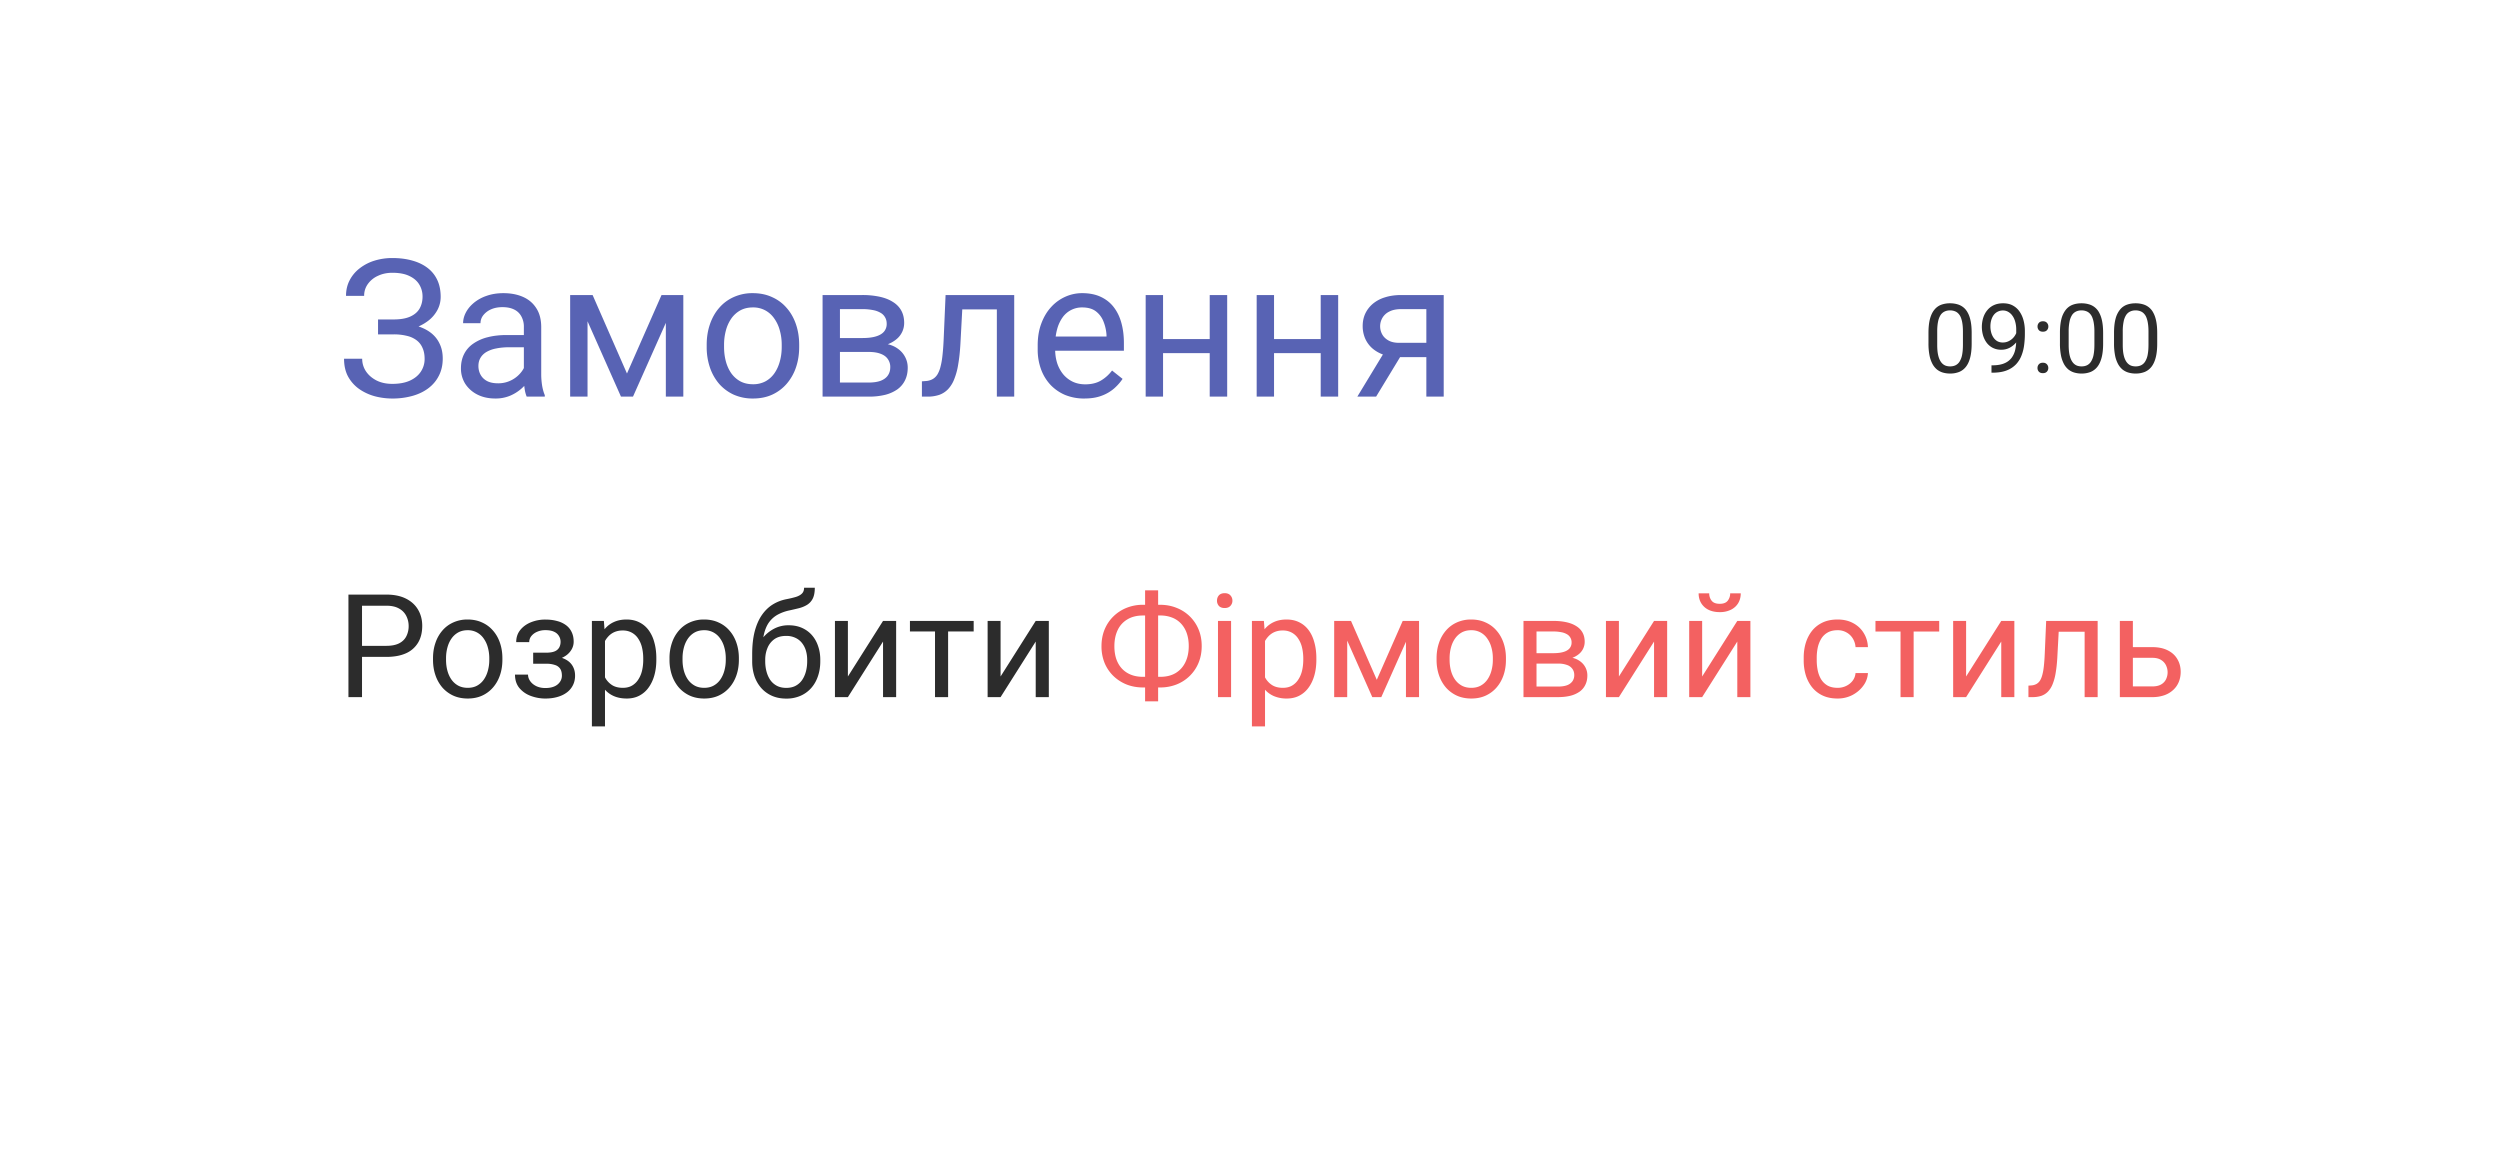 <svg width="208" height="97" fill="none" xmlns="http://www.w3.org/2000/svg"><g filter="url(#filter0_d_334_2183)"><path fill-rule="evenodd" clip-rule="evenodd" d="M24 10c-5.523 0-10 4.477-10 10v40c0 5.523 4.477 10 10 10 .203 0 .399.08.543.224l6.633 6.613a4 4 0 005.648 0l5.688-5.67A4 4 0 0145.334 70H184c5.523 0 10-4.477 10-10V20c0-5.523-4.477-10-10-10H24z" fill="#fff"/></g><path d="M164.043 27.703v.867c0 .466-.042.86-.125 1.18-.083.32-.203.578-.359.773a1.37 1.37 0 01-.567.426 2.015 2.015 0 01-.742.13c-.219 0-.421-.028-.605-.083a1.433 1.433 0 01-.5-.262 1.582 1.582 0 01-.375-.476 2.54 2.54 0 01-.239-.711 5.18 5.18 0 01-.082-.977v-.867c0-.466.042-.857.125-1.172.086-.315.207-.567.364-.758a1.33 1.33 0 01.562-.414 2.09 2.09 0 01.742-.125c.222 0 .425.028.61.082a1.4 1.4 0 01.5.254c.145.115.269.268.371.461.104.19.183.423.238.7.055.275.082.6.082.972zm-.727.985v-1.106c0-.255-.015-.48-.046-.672a2.141 2.141 0 00-.129-.5 1.008 1.008 0 00-.219-.336.772.772 0 00-.301-.187 1.081 1.081 0 00-.379-.063c-.172 0-.324.033-.457.098a.819.819 0 00-.336.3 1.636 1.636 0 00-.203.544c-.047.224-.07.496-.07.816v1.105c0 .256.014.481.043.676.031.196.077.365.136.508.06.14.133.257.219.348a.82.82 0 00.297.203c.115.041.241.062.379.062.177 0 .332-.034.465-.101a.84.84 0 00.332-.317 1.64 1.64 0 00.203-.558c.044-.23.066-.503.066-.82zm2.375 1.707h.075c.416 0 .755-.06 1.015-.176a1.44 1.44 0 00.602-.473c.14-.198.237-.42.289-.668.052-.25.078-.506.078-.77v-.87a2.4 2.4 0 00-.09-.688 1.486 1.486 0 00-.242-.504 1.073 1.073 0 00-.348-.308.858.858 0 00-.414-.106.944.944 0 00-.781.379c-.089.12-.156.26-.203.422-.047.161-.07.337-.07.527 0 .17.02.334.062.492.042.16.106.302.191.43.086.128.193.23.321.305.13.073.282.11.457.11.161 0 .312-.032.453-.095a1.291 1.291 0 00.644-.64 1.2 1.2 0 00.118-.442h.343c0 .216-.043.43-.129.64-.083.21-.2.4-.351.571-.151.172-.328.31-.531.414a1.465 1.465 0 01-.664.153 1.54 1.54 0 01-.731-.164 1.476 1.476 0 01-.508-.438 2.002 2.002 0 01-.293-.61 2.593 2.593 0 01.02-1.448c.075-.237.187-.446.336-.625.148-.183.332-.325.551-.426.221-.102.476-.153.765-.153.326 0 .603.065.832.196.229.13.416.304.559.523.146.219.252.465.32.738.068.274.102.555.102.844v.262c0 .294-.02.594-.059.898a3.553 3.553 0 01-.215.867 2.27 2.27 0 01-.457.743 2.1 2.1 0 01-.785.515c-.32.125-.716.188-1.187.188h-.075v-.613zm3.829.222a.44.44 0 01.113-.308c.078-.086.19-.13.336-.13.146 0 .256.044.332.13a.434.434 0 01.117.308.43.43 0 01-.117.305c-.076.083-.186.125-.332.125-.146 0-.258-.042-.336-.125a.435.435 0 01-.113-.305zm.003-3.449a.44.44 0 01.114-.309c.078-.086.19-.129.336-.129.145 0 .256.043.332.13a.434.434 0 01.117.308.43.43 0 01-.117.305c-.076.083-.187.125-.332.125-.146 0-.258-.042-.336-.125a.436.436 0 01-.114-.305zm5.457.535v.867c0 .466-.041.86-.125 1.18-.083.32-.203.578-.359.773a1.366 1.366 0 01-.566.426 2.015 2.015 0 01-.742.13 2.13 2.13 0 01-.606-.083 1.433 1.433 0 01-.5-.262 1.582 1.582 0 01-.375-.476 2.54 2.54 0 01-.238-.711 5.099 5.099 0 01-.082-.977v-.867c0-.466.041-.857.125-1.172a2.03 2.03 0 01.363-.758 1.32 1.32 0 01.563-.414c.221-.083.468-.125.742-.125.221 0 .424.028.609.082a1.375 1.375 0 01.871.715c.104.19.184.423.238.7.055.275.082.6.082.972zm-.726.985v-1.106c0-.255-.016-.48-.047-.672a2.141 2.141 0 00-.129-.5.978.978 0 00-.219-.336.775.775 0 00-.3-.187 1.085 1.085 0 00-.379-.063c-.172 0-.325.033-.457.098a.819.819 0 00-.336.3 1.594 1.594 0 00-.203.544 4.04 4.04 0 00-.071.816v1.105c0 .256.015.481.043.676.032.196.077.365.137.508.06.14.133.257.219.348a.82.82 0 00.297.203c.114.041.24.062.379.062.177 0 .332-.034.464-.101a.833.833 0 00.332-.317 1.64 1.64 0 00.204-.558c.044-.23.066-.503.066-.82zm5.226-.985v.867c0 .466-.041.86-.125 1.18-.083.32-.203.578-.359.773a1.366 1.366 0 01-.566.426 2.015 2.015 0 01-.742.13 2.13 2.13 0 01-.606-.083 1.433 1.433 0 01-.5-.262 1.582 1.582 0 01-.375-.476 2.54 2.54 0 01-.238-.711 5.099 5.099 0 01-.082-.977v-.867c0-.466.041-.857.125-1.172a2.03 2.03 0 01.363-.758 1.32 1.32 0 01.563-.414c.221-.083.468-.125.742-.125.221 0 .424.028.609.082a1.375 1.375 0 01.871.715c.104.19.184.423.238.7.055.275.082.6.082.972zm-.726.985v-1.106c0-.255-.016-.48-.047-.672a2.141 2.141 0 00-.129-.5.978.978 0 00-.219-.336.775.775 0 00-.3-.187 1.085 1.085 0 00-.379-.063c-.172 0-.325.033-.457.098a.819.819 0 00-.336.3 1.594 1.594 0 00-.203.544 4.04 4.04 0 00-.071.816v1.105c0 .256.015.481.043.676.032.196.077.365.137.508.06.14.133.257.219.348a.82.82 0 00.297.203c.114.041.24.062.379.062.177 0 .332-.034.464-.101a.833.833 0 00.332-.317 1.64 1.64 0 00.204-.558c.044-.23.066-.503.066-.82z" fill="#2C2C2C"/><path d="M32.805 27.54h-1.352v-.962h1.297c.573 0 1.036-.08 1.39-.242.355-.162.613-.385.774-.672.161-.286.242-.617.242-.992 0-.36-.088-.688-.265-.985-.177-.302-.45-.541-.82-.718-.37-.183-.847-.274-1.43-.274-.438 0-.834.084-1.188.25a2.064 2.064 0 00-.844.68 1.642 1.642 0 00-.312.992h-1.508c0-.484.102-.92.305-1.305.203-.39.482-.72.836-.992a3.858 3.858 0 011.226-.633 4.97 4.97 0 011.485-.218c.609 0 1.161.07 1.656.21.495.136.92.34 1.273.61.355.27.625.607.813 1.008.187.4.281.867.281 1.398 0 .39-.091.758-.273 1.102a2.794 2.794 0 01-.782.906 3.94 3.94 0 01-1.218.617 5.38 5.38 0 01-1.586.22zm-1.352-.665h1.352c.64 0 1.21.065 1.71.195s.922.32 1.266.57c.344.25.604.56.782.93.182.365.273.784.273 1.258 0 .531-.104 1.003-.313 1.414-.203.412-.492.76-.867 1.047-.375.286-.82.503-1.336.648a6.1 6.1 0 01-1.68.22c-.489 0-.973-.063-1.453-.188a4.228 4.228 0 01-1.289-.594 3.101 3.101 0 01-.93-1.031c-.228-.417-.343-.917-.343-1.5h1.508c0 .38.104.729.312 1.047.214.317.508.573.883.765.375.188.813.282 1.313.282.573 0 1.057-.089 1.453-.266.4-.182.706-.43.914-.742a1.88 1.88 0 00.32-1.07c0-.35-.057-.652-.172-.907a1.54 1.54 0 00-.492-.64 2.088 2.088 0 00-.805-.368 4.4 4.4 0 00-1.109-.125h-1.297v-.945zm12.133 4.68v-4.352a1.77 1.77 0 00-.203-.867 1.33 1.33 0 00-.594-.578c-.266-.136-.594-.203-.984-.203-.365 0-.685.062-.961.187a1.67 1.67 0 00-.64.492 1.078 1.078 0 00-.227.657H38.53c0-.302.078-.602.235-.899.156-.297.38-.565.672-.805a3.358 3.358 0 011.062-.578c.417-.146.88-.218 1.39-.218.615 0 1.157.104 1.626.312.474.209.843.524 1.109.945.27.417.406.94.406 1.57v3.938c0 .282.024.581.07.899.053.317.128.59.227.82V33H43.82a2.702 2.702 0 01-.172-.664 5.364 5.364 0 01-.062-.781zm.25-3.68l.016 1.016H42.39c-.412 0-.779.034-1.102.101a2.518 2.518 0 00-.812.29c-.22.13-.386.294-.5.491-.115.193-.172.42-.172.68 0 .266.06.508.18.727.12.218.299.393.538.523.245.125.545.188.899.188a2.38 2.38 0 001.172-.282 2.44 2.44 0 00.804-.687c.204-.271.313-.534.329-.79l.617.696a2.1 2.1 0 01-.297.727 3.5 3.5 0 01-1.602 1.367 3.106 3.106 0 01-1.234.234c-.573 0-1.076-.112-1.508-.336a2.578 2.578 0 01-1-.898 2.379 2.379 0 01-.351-1.274c0-.453.088-.851.265-1.195.177-.349.433-.638.766-.867a3.64 3.64 0 011.203-.531c.469-.12.992-.18 1.57-.18h1.68zm8.328 3.203l2.875-6.531h1.39L52.665 33h-1l-3.75-8.453h1.39l2.86 6.531zm-3.281-6.531V33h-1.446v-8.453h1.446zM55.398 33v-8.453h1.454V33h-1.454zm3.399-4.133v-.18c0-.609.088-1.174.266-1.695.177-.526.432-.982.765-1.367.333-.39.737-.693 1.211-.906a3.758 3.758 0 011.594-.328c.594 0 1.127.109 1.601.328.48.213.886.515 1.22.906.338.385.596.841.773 1.367.177.521.265 1.086.265 1.695v.18c0 .61-.088 1.175-.265 1.695a4.071 4.071 0 01-.774 1.368 3.543 3.543 0 01-1.21.906c-.47.214-1 .32-1.595.32a3.856 3.856 0 01-1.601-.32 3.624 3.624 0 01-1.219-.906 4.13 4.13 0 01-.766-1.367 5.234 5.234 0 01-.265-1.696zm1.445-.18v.18c0 .422.05.82.149 1.195.099.37.247.698.445.985.203.286.456.513.758.68.302.161.653.242 1.054.242a2.15 2.15 0 001.04-.242c.302-.167.552-.394.75-.68.197-.287.346-.615.445-.985.104-.375.156-.773.156-1.195v-.18c0-.416-.052-.81-.156-1.18a3.038 3.038 0 00-.453-.991 2.154 2.154 0 00-.75-.688 2.105 2.105 0 00-1.047-.25c-.396 0-.745.084-1.047.25a2.25 2.25 0 00-.75.688 3.139 3.139 0 00-.445.992 4.55 4.55 0 00-.149 1.18zm12.031.594H69.5l-.016-1.156h2.266c.448 0 .82-.044 1.117-.133.302-.088.529-.221.68-.398a.977.977 0 00.226-.657c0-.203-.044-.38-.132-.53a.966.966 0 00-.383-.384 1.891 1.891 0 00-.64-.226 4.375 4.375 0 00-.884-.078h-1.851V33h-1.445v-8.453h3.296a6.77 6.77 0 011.446.14c.432.094.8.237 1.101.43.307.188.542.427.703.719.162.292.243.635.243 1.031a1.735 1.735 0 01-.618 1.336 2.499 2.499 0 01-.75.438c-.296.109-.638.18-1.023.21l-.563.43zm0 3.719h-3.296l.718-1.172h2.578c.401 0 .735-.05 1-.148.266-.104.464-.25.594-.438.136-.193.203-.422.203-.687a1.13 1.13 0 00-.203-.68c-.13-.193-.328-.338-.594-.438-.265-.104-.599-.156-1-.156h-2.195l.016-1.156h2.742l.523.438c.464.036.857.15 1.18.343.323.193.568.438.734.735.167.291.25.609.25.953 0 .396-.075.744-.226 1.047-.146.302-.36.554-.64.757a3.127 3.127 0 01-1.024.454 5.692 5.692 0 01-1.36.148zm10.836-8.453v1.195h-4.086v-1.195h4.086zm1.274 0V33h-1.445v-8.453h1.445zm-5.711 0h1.453l-.219 4.078c-.036.63-.096 1.188-.18 1.672a5.68 5.68 0 01-.328 1.234 2.576 2.576 0 01-.515.844 1.89 1.89 0 01-.735.477 3.037 3.037 0 01-.992.148h-.453v-1.273l.313-.024a1.33 1.33 0 00.57-.156c.161-.089.297-.219.406-.39a2.37 2.37 0 00.266-.68c.073-.276.127-.605.164-.985.041-.38.073-.823.094-1.328l.156-3.617zm11.547 8.61a4.159 4.159 0 01-1.602-.298 3.632 3.632 0 01-1.226-.851 3.789 3.789 0 01-.782-1.297 4.756 4.756 0 01-.273-1.64v-.329c0-.687.102-1.3.305-1.836.203-.541.479-1 .828-1.375a3.546 3.546 0 011.187-.851c.443-.193.901-.29 1.375-.29.604 0 1.125.105 1.563.313.443.209.804.5 1.086.875.28.37.49.807.625 1.313.135.5.203 1.047.203 1.64v.649h-6.313V28h4.868v-.11a3.604 3.604 0 00-.235-1.093 1.965 1.965 0 00-.625-.875c-.286-.23-.677-.344-1.172-.344a1.966 1.966 0 00-1.617.82 3.04 3.04 0 00-.46.993c-.11.39-.165.84-.165 1.351v.328c0 .401.055.779.164 1.133a2.9 2.9 0 00.492.922c.22.266.482.474.79.625.312.151.666.227 1.062.227.51 0 .943-.105 1.297-.313.354-.208.664-.487.93-.836l.874.695c-.182.276-.414.54-.695.79a3.32 3.32 0 01-1.039.609c-.406.156-.888.234-1.445.234zm10.711-4.946v1.172h-4.47V28.21h4.47zm-4.164-3.664V33H95.32v-8.453h1.446zm5.336 0V33h-1.454v-8.453h1.454zm8.062 3.664v1.172h-4.469V28.21h4.469zM106 24.547V33h-1.445v-8.453H106zm5.336 0V33h-1.453v-8.453h1.453zm4.039 4.422h1.563L114.492 33h-1.562l2.445-4.031zm1.211-4.422h3.531V33h-1.445v-7.281h-2.086c-.412 0-.747.07-1.008.21a1.32 1.32 0 00-.57.532 1.395 1.395 0 00-.016 1.344c.11.208.281.38.516.515.234.136.536.203.906.203h2.648v1.188h-2.648c-.484 0-.914-.065-1.289-.195a2.823 2.823 0 01-.953-.54 2.352 2.352 0 01-.594-.82 2.61 2.61 0 01-.203-1.031c0-.37.07-.71.211-1.023.146-.313.354-.586.625-.82a2.872 2.872 0 011.008-.54c.401-.13.857-.195 1.367-.195z" fill="#5863B4"/><path d="M32.137 54.654h-2.28v-.92h2.28c.441 0 .798-.07 1.072-.21.273-.141.473-.337.598-.587a1.84 1.84 0 00.193-.855c0-.293-.065-.568-.193-.826a1.428 1.428 0 00-.598-.621c-.274-.16-.63-.24-1.072-.24H30.12V58h-1.13v-8.531h3.146c.644 0 1.19.111 1.635.334.445.222.783.531 1.013.925.23.391.346.838.346 1.342 0 .547-.115 1.014-.346 1.4a2.21 2.21 0 01-1.013.886c-.446.199-.99.298-1.635.298zm3.89.246v-.134c0-.457.067-.881.2-1.272a3.02 3.02 0 01.574-1.025c.25-.293.552-.52.908-.68a2.819 2.819 0 011.195-.246c.446 0 .846.082 1.201.246.36.16.665.387.915.68.253.289.447.63.58 1.025.132.39.199.815.199 1.272v.134c0 .457-.067.881-.2 1.272-.132.39-.326.732-.58 1.025a2.64 2.64 0 01-.908.68c-.351.16-.75.24-1.195.24-.445 0-.846-.08-1.201-.24a2.72 2.72 0 01-.914-.68 3.098 3.098 0 01-.574-1.025c-.133-.39-.2-.815-.2-1.272zm1.084-.134v.134c0 .317.037.616.112.897.074.277.185.523.334.738.152.215.341.385.568.51.227.121.49.182.791.182.297 0 .557-.061.78-.182.226-.125.413-.295.562-.51.148-.215.26-.46.334-.738a3.34 3.34 0 00.117-.897v-.134c0-.313-.04-.608-.117-.885a2.28 2.28 0 00-.34-.744 1.617 1.617 0 00-.563-.516 1.578 1.578 0 00-.785-.187c-.297 0-.558.062-.785.187-.222.125-.41.297-.562.516-.149.215-.26.463-.334.744a3.406 3.406 0 00-.112.885zm8.414.205H44.36v-.668h1.078c.301 0 .54-.037.715-.112a.754.754 0 00.375-.322.99.99 0 00.112-.48.891.891 0 00-.13-.463.876.876 0 00-.398-.358c-.183-.093-.43-.14-.738-.14-.25 0-.476.045-.68.135a1.207 1.207 0 00-.486.357.792.792 0 00-.176.504h-1.084c0-.387.11-.719.328-.996.223-.281.518-.498.885-.65a3.163 3.163 0 011.213-.23c.367 0 .695.042.984.124a2.1 2.1 0 01.745.351c.203.153.357.344.463.575.109.226.163.49.163.79 0 .215-.05.419-.152.61a1.587 1.587 0 01-.44.51 2.192 2.192 0 01-.697.34 3.14 3.14 0 01-.914.123zm-1.166-.41h1.166c.38 0 .713.037 1.002.11.29.071.532.177.727.317.195.14.342.315.44.522.1.203.152.437.152.703 0 .297-.06.564-.182.803a1.68 1.68 0 01-.504.597c-.219.164-.48.29-.785.375-.3.086-.635.13-1.002.13-.41 0-.808-.071-1.195-.212a2.231 2.231 0 01-.955-.65c-.25-.297-.375-.674-.375-1.131h1.084c0 .191.06.373.181.545.121.172.29.31.504.416.219.105.47.158.756.158.305 0 .559-.047.762-.14a1.06 1.06 0 00.457-.376.893.893 0 00.158-.51c0-.238-.047-.429-.14-.574a.803.803 0 00-.434-.316 2.175 2.175 0 00-.739-.105H44.36v-.663zm5.977-1.682v7.559h-1.09V51.66h.996l.094 1.219zm4.271 1.898v.123c0 .461-.054.89-.164 1.284-.109.39-.27.73-.48 1.02a2.19 2.19 0 01-.768.673c-.304.16-.654.24-1.048.24-.403 0-.758-.066-1.067-.199a2.104 2.104 0 01-.785-.58 2.964 2.964 0 01-.516-.914 5.29 5.29 0 01-.258-1.201v-.657a5.51 5.51 0 01.264-1.26c.13-.37.299-.687.51-.949.215-.265.474-.466.78-.603.304-.14.655-.211 1.054-.211.398 0 .752.078 1.06.234.309.153.569.371.78.657a3 3 0 01.474 1.025c.11.394.164.834.164 1.318zm-1.09.123v-.123c0-.316-.033-.613-.099-.89a2.252 2.252 0 00-.31-.739 1.48 1.48 0 00-.528-.504 1.5 1.5 0 00-.767-.187 1.69 1.69 0 00-.715.14c-.2.094-.37.221-.51.381-.14.157-.256.337-.346.54-.086.199-.15.406-.193.62v1.518c.078.274.187.532.328.774a1.7 1.7 0 00.563.58c.234.144.529.217.884.217.293 0 .545-.061.756-.182a1.53 1.53 0 00.527-.51 2.3 2.3 0 00.311-.738c.066-.281.1-.58.1-.897zm2.186 0v-.134a3.9 3.9 0 01.2-1.272 3.01 3.01 0 01.574-1.025c.25-.293.552-.52.908-.68a2.819 2.819 0 011.195-.246c.445 0 .846.082 1.201.246.36.16.664.387.914.68.254.289.448.63.58 1.025.133.39.2.815.2 1.272v.134c0 .457-.067.881-.2 1.272-.132.39-.326.732-.58 1.025a2.64 2.64 0 01-.908.68c-.352.16-.75.24-1.195.24-.445 0-.846-.08-1.201-.24a2.72 2.72 0 01-.914-.68 3.1 3.1 0 01-.575-1.025 3.922 3.922 0 01-.199-1.272zm1.084-.134v.134c0 .317.037.616.111.897.075.277.186.523.334.738.153.215.342.385.569.51.226.121.49.182.79.182.298 0 .557-.061.78-.182.227-.125.414-.295.563-.51.148-.215.26-.46.334-.738a3.34 3.34 0 00.117-.897v-.134c0-.313-.04-.608-.117-.885a2.277 2.277 0 00-.34-.744 1.615 1.615 0 00-.563-.516 1.577 1.577 0 00-.785-.187c-.297 0-.558.062-.785.187-.223.125-.41.297-.563.516-.148.215-.26.463-.334.744a3.41 3.41 0 00-.11.885zM66.9 48.9h.891c0 .383-.059.688-.176.915a1.278 1.278 0 01-.48.515c-.2.121-.426.213-.68.276-.25.062-.51.122-.78.181-.335.07-.648.182-.937.334a2.19 2.19 0 00-.738.633c-.203.273-.353.629-.451 1.066-.094.438-.12.979-.076 1.623v.54h-.891v-.54c0-.722.068-1.353.205-1.892.14-.54.338-.994.592-1.366.254-.37.555-.666.902-.884.352-.219.738-.37 1.16-.451.305-.059.567-.122.786-.188.218-.07.384-.164.498-.281.117-.117.175-.278.175-.48zm-1.283 3.123c.414 0 .783.073 1.108.217.324.145.6.346.826.604.226.258.398.562.515.914.121.347.182.726.182 1.136v.13c0 .44-.064.851-.193 1.23-.125.375-.31.703-.557.984a2.528 2.528 0 01-.89.65 2.873 2.873 0 01-1.19.235c-.445 0-.844-.078-1.195-.234a2.602 2.602 0 01-.891-.65 2.917 2.917 0 01-.563-.985 3.906 3.906 0 01-.187-1.23v-.13c0-.097.018-.193.053-.287.035-.093.078-.189.129-.287.054-.097.103-.2.146-.31.145-.352.342-.678.592-.979.254-.3.557-.543.908-.726a2.547 2.547 0 011.207-.282zm-.21.885c-.4 0-.727.092-.985.276a1.66 1.66 0 00-.569.732c-.125.3-.187.627-.187.979v.128c0 .297.035.579.106.844.07.266.175.502.316.71.144.202.326.363.545.48.223.117.484.175.785.175.3 0 .56-.058.78-.175.218-.117.398-.278.538-.48.141-.208.246-.444.317-.71.07-.265.105-.547.105-.844v-.129c0-.265-.035-.517-.105-.755a1.865 1.865 0 00-.322-.633 1.461 1.461 0 00-.545-.434 1.724 1.724 0 00-.78-.164zm5.138 3.375l2.924-4.623h1.09V58h-1.09v-4.623L70.545 58h-1.078v-6.34h1.078v4.623zm8.338-4.623V58h-1.09v-6.34h1.09zm2.127 0v.88h-5.303v-.88h5.303zm2.238 4.623l2.924-4.623h1.09V58h-1.09v-4.623L83.248 58H82.17v-6.34h1.078v4.623z" fill="#2C2C2C"/><path d="M95.102 50.318h1.412c.492 0 .947.084 1.365.252a3.244 3.244 0 011.84 1.793c.175.418.263.881.263 1.389s-.088.973-.263 1.395a3.268 3.268 0 01-1.84 1.804 3.705 3.705 0 01-1.365.246h-1.412c-.493 0-.948-.082-1.366-.246a3.399 3.399 0 01-1.101-.709 3.262 3.262 0 01-.733-1.084 3.664 3.664 0 01-.258-1.394c0-.508.087-.971.258-1.389.176-.422.42-.785.733-1.09a3.351 3.351 0 011.101-.715 3.628 3.628 0 011.366-.252zm0 .891c-.512 0-.946.107-1.301.322a2.033 2.033 0 00-.809.89c-.183.384-.275.831-.275 1.343 0 .386.05.736.152 1.048.106.313.26.58.463.803.203.223.453.395.75.516s.637.181 1.02.181h1.423c.508 0 .938-.105 1.29-.316.355-.215.624-.514.808-.896.188-.387.281-.836.281-1.348 0-.383-.052-.73-.158-1.043a2.235 2.235 0 00-.463-.803 1.99 1.99 0 00-.744-.515 2.637 2.637 0 00-1.014-.182h-1.423zm1.254-2.092v9.235h-1.084v-9.235h1.084zm6.07 2.543V58h-1.09v-6.34h1.09zm-1.172-1.681c0-.176.053-.325.158-.446.109-.12.27-.181.481-.181.207 0 .365.06.474.181a.63.63 0 01.17.445.614.614 0 01-.17.434c-.109.117-.267.176-.474.176-.211 0-.372-.059-.481-.176a.64.64 0 01-.158-.434zm3.996 2.9v7.559h-1.09V51.66h.996l.094 1.219zm4.271 1.898v.123c0 .461-.054.89-.164 1.284-.109.39-.269.73-.48 1.02a2.19 2.19 0 01-.768.673c-.304.16-.654.24-1.048.24a2.68 2.68 0 01-1.067-.199 2.109 2.109 0 01-.785-.58 2.962 2.962 0 01-.516-.914 5.243 5.243 0 01-.257-1.201v-.657c.046-.468.134-.888.263-1.26a3.14 3.14 0 01.51-.949c.215-.265.475-.466.779-.603.305-.14.657-.211 1.055-.211.398 0 .752.078 1.061.234.308.153.568.371.779.657.211.285.369.627.474 1.025.11.394.164.834.164 1.318zm-1.089.123v-.123c0-.316-.034-.613-.1-.89a2.236 2.236 0 00-.311-.739 1.472 1.472 0 00-.527-.504 1.5 1.5 0 00-.767-.187 1.69 1.69 0 00-.715.14c-.2.094-.369.221-.51.381a2.018 2.018 0 00-.346.54c-.086.199-.15.406-.193.62v1.518c.078.274.187.532.328.774a1.7 1.7 0 00.563.58c.234.144.529.217.884.217.293 0 .545-.061.756-.182.215-.125.391-.295.527-.51a2.3 2.3 0 00.311-.738c.066-.281.1-.58.1-.897zm6.117 1.659l2.156-4.899h1.043L114.924 58h-.75l-2.813-6.34h1.043l2.145 4.899zm-2.461-4.899V58h-1.084v-6.34h1.084zm4.887 6.34v-6.34h1.089V58h-1.089zm2.548-3.1v-.134c0-.457.067-.881.2-1.272a3.01 3.01 0 01.574-1.025c.25-.293.553-.52.908-.68a2.82 2.82 0 011.195-.246c.446 0 .846.082 1.202.246.359.16.664.387.914.68.254.289.447.63.58 1.025.133.39.199.815.199 1.272v.134c0 .457-.066.881-.199 1.272-.133.39-.326.732-.58 1.025-.25.29-.553.516-.909.68-.351.16-.75.24-1.195.24-.445 0-.846-.08-1.201-.24a2.715 2.715 0 01-.914-.68 3.083 3.083 0 01-.574-1.025c-.133-.39-.2-.815-.2-1.272zm1.084-.134v.134c0 .317.038.616.112.897.074.277.185.523.334.738.152.215.342.385.568.51.227.121.49.182.791.182.297 0 .557-.061.779-.182.227-.125.414-.295.563-.51.148-.215.26-.46.334-.738a3.34 3.34 0 00.117-.897v-.134c0-.313-.039-.608-.117-.885a2.282 2.282 0 00-.34-.744 1.615 1.615 0 00-.562-.516 1.581 1.581 0 00-.786-.187c-.296 0-.558.062-.785.187-.222.125-.41.297-.562.516-.149.215-.26.463-.334.744a3.419 3.419 0 00-.112.885zm9.024.445h-2.08l-.012-.867h1.699c.336 0 .616-.034.838-.1.227-.066.397-.166.51-.299a.734.734 0 00.17-.492.768.768 0 00-.387-.685 1.417 1.417 0 00-.48-.17 3.288 3.288 0 00-.662-.059h-1.389V58h-1.084v-6.34h2.473c.402 0 .763.035 1.084.106.324.07.599.177.826.322.23.14.406.32.527.539.121.219.182.476.182.773a1.304 1.304 0 01-.463 1.002 1.88 1.88 0 01-.563.328 2.892 2.892 0 01-.767.159l-.422.322zm0 2.789h-2.473l.539-.879h1.934c.301 0 .551-.037.75-.111a.937.937 0 00.445-.328.871.871 0 00.153-.516c0-.2-.051-.37-.153-.51a.89.89 0 00-.445-.328 2.07 2.07 0 00-.75-.117h-1.647l.012-.867h2.057l.392.328c.348.027.643.113.885.258.242.144.426.328.551.55.125.22.187.458.187.715 0 .297-.056.559-.17.785a1.49 1.49 0 01-.48.569 2.348 2.348 0 01-.768.34c-.3.074-.64.111-1.019.111zm5.062-1.717l2.924-4.623h1.09V58h-1.09v-4.623L134.693 58h-1.078v-6.34h1.078v4.623zm6.926 0l2.924-4.623h1.09V58h-1.09v-4.623L141.619 58h-1.078v-6.34h1.078v4.623zm2.332-6.92h.879c0 .305-.07.577-.211.815-.14.234-.342.418-.603.55a2.04 2.04 0 01-.932.2c-.543 0-.973-.145-1.289-.434-.313-.293-.469-.67-.469-1.13h.879c0 .23.066.433.199.609.133.175.36.263.68.263.312 0 .535-.088.668-.263a.982.982 0 00.199-.61zm8.936 7.864c.258 0 .496-.053.715-.159.218-.105.398-.25.539-.433.14-.188.22-.4.24-.639h1.031a1.924 1.924 0 01-.381 1.049c-.23.32-.533.58-.908.78a2.635 2.635 0 01-1.236.292c-.477 0-.893-.084-1.248-.252a2.466 2.466 0 01-.879-.691 3.076 3.076 0 01-.522-1.008 4.263 4.263 0 01-.17-1.213v-.246c0-.426.057-.828.17-1.207.117-.383.291-.72.522-1.014.234-.293.527-.523.879-.691.355-.168.771-.252 1.248-.252.496 0 .929.102 1.301.305.371.199.662.472.873.82.214.344.332.734.351 1.172h-1.031a1.566 1.566 0 00-.223-.71 1.392 1.392 0 00-.515-.503 1.441 1.441 0 00-.756-.193c-.332 0-.612.066-.838.199a1.459 1.459 0 00-.533.527 2.47 2.47 0 00-.282.733 4.078 4.078 0 00-.082.814v.246c0 .277.028.55.082.82.055.27.147.514.276.733.133.219.31.394.533.527.227.13.508.194.844.194zm6.328-5.567V58h-1.09v-6.34h1.09zm2.127 0v.88h-5.303v-.88h5.303zm2.238 4.623l2.924-4.623h1.09V58h-1.09v-4.623L163.58 58h-1.078v-6.34h1.078v4.623zm9.99-4.623v.897h-3.064v-.897h3.064zm.955 0V58h-1.084v-6.34h1.084zm-4.283 0h1.09l-.164 3.059c-.027.472-.072.89-.135 1.254a4.2 4.2 0 01-.246.925 1.91 1.91 0 01-.387.633c-.152.16-.336.28-.55.358a2.28 2.28 0 01-.745.111h-.339v-.955l.234-.018a1 1 0 00.428-.117.837.837 0 00.304-.293c.082-.133.149-.302.2-.51.054-.207.095-.453.123-.738.031-.285.054-.617.07-.996l.117-2.713zm6.92 2.18h1.904c.512 0 .944.09 1.295.27.352.175.618.42.797.732.184.308.276.66.276 1.055 0 .293-.051.568-.153.826a1.85 1.85 0 01-.457.668 2.107 2.107 0 01-.744.45 2.986 2.986 0 01-1.014.159h-2.695v-6.34h1.084v5.45h1.611c.313 0 .563-.057.75-.17a.99.99 0 00.405-.44 1.34 1.34 0 000-1.125 1.05 1.05 0 00-.405-.457c-.187-.125-.437-.188-.75-.188h-1.904v-.89z" fill="#F36161"/><defs><filter id="filter0_d_334_2183" x="0" y="0" width="208" height="96.004" filterUnits="userSpaceOnUse" color-interpolation-filters="sRGB"><feFlood flood-opacity="0" result="BackgroundImageFix"/><feColorMatrix in="SourceAlpha" values="0 0 0 0 0 0 0 0 0 0 0 0 0 0 0 0 0 0 127 0" result="hardAlpha"/><feOffset dy="4"/><feGaussianBlur stdDeviation="7"/><feComposite in2="hardAlpha" operator="out"/><feColorMatrix values="0 0 0 0 0.189 0 0 0 0 0.225 0 0 0 0 0.487 0 0 0 0.2 0"/><feBlend in2="BackgroundImageFix" result="effect1_dropShadow_334_2183"/><feBlend in="SourceGraphic" in2="effect1_dropShadow_334_2183" result="shape"/></filter></defs></svg>